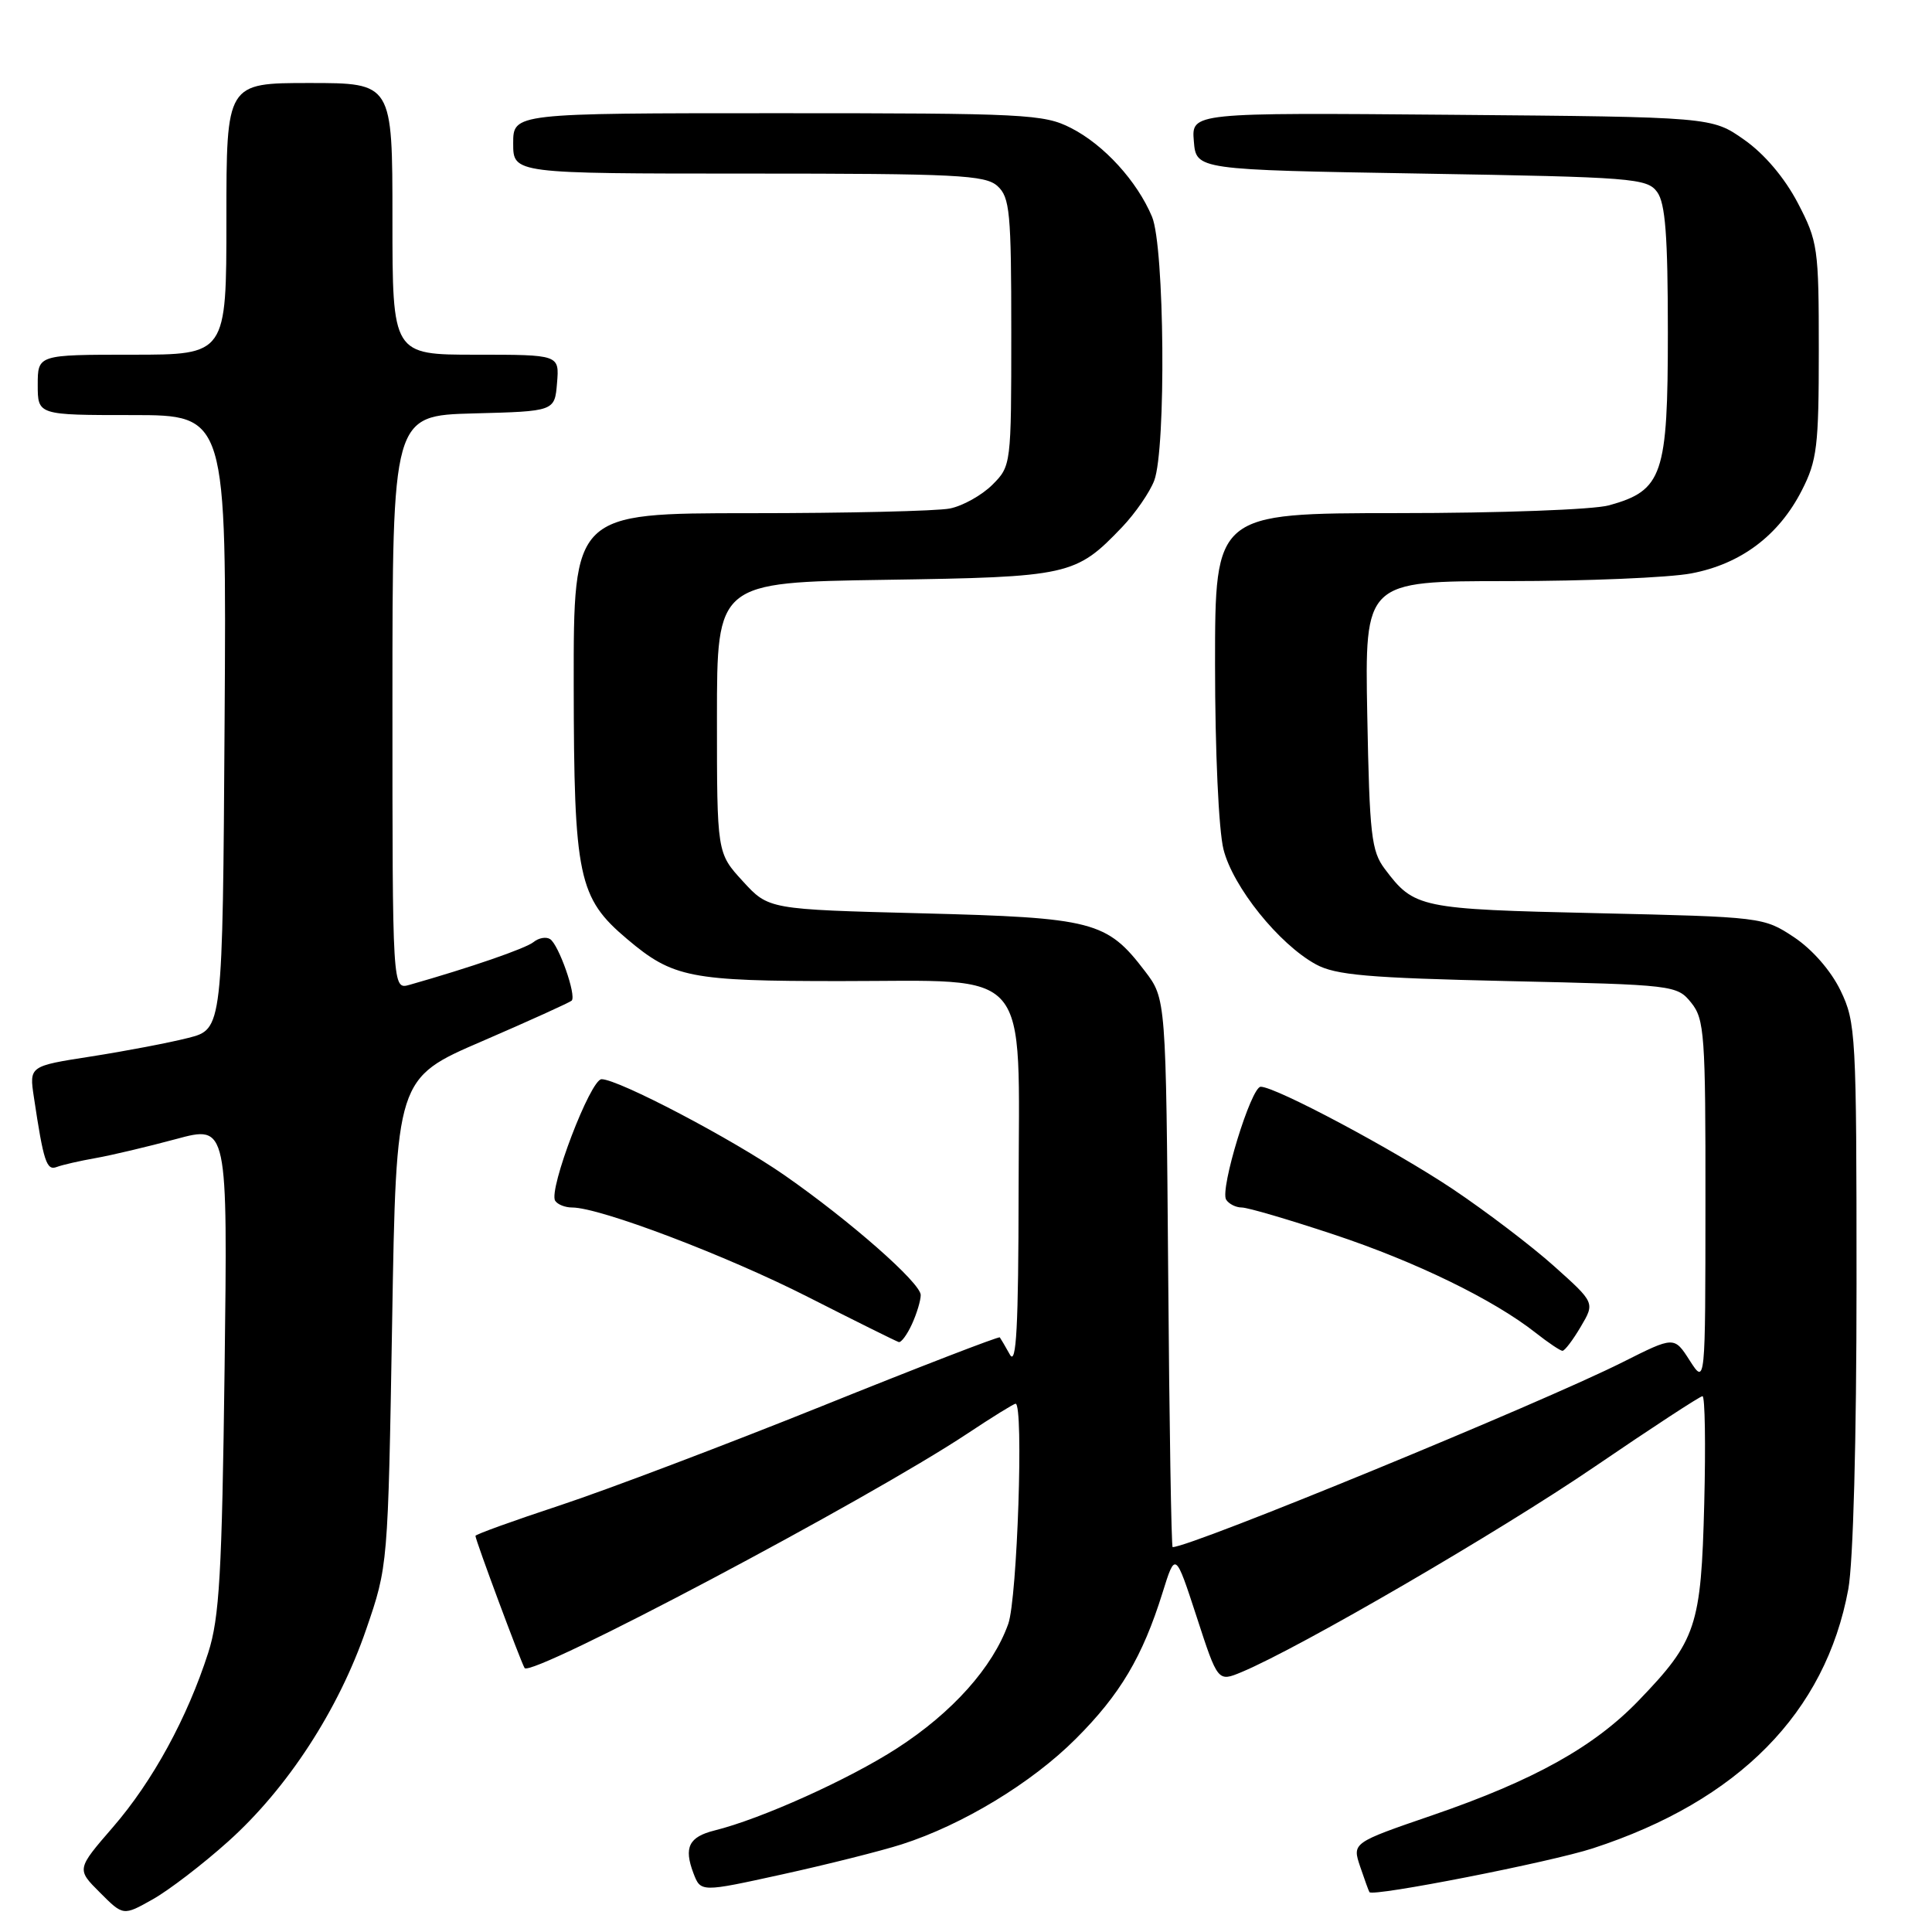 <?xml version="1.0" encoding="UTF-8" standalone="no"?>
<!DOCTYPE svg PUBLIC "-//W3C//DTD SVG 1.1//EN" "http://www.w3.org/Graphics/SVG/1.1/DTD/svg11.dtd" >
<svg xmlns="http://www.w3.org/2000/svg" xmlns:xlink="http://www.w3.org/1999/xlink" version="1.1" viewBox="0 0 256 256">
 <g >
 <path fill="currentColor"
d=" M 30.24 244.00 C 38.09 236.96 44.87 226.54 48.52 215.90 C 51.41 207.50 51.41 207.50 51.96 175.19 C 52.50 142.87 52.50 142.87 63.90 137.96 C 70.17 135.25 75.50 132.83 75.75 132.59 C 76.41 131.93 74.02 125.13 72.88 124.43 C 72.35 124.10 71.37 124.28 70.71 124.82 C 69.68 125.67 62.34 128.20 54.25 130.50 C 52.00 131.13 52.00 131.13 52.00 93.10 C 52.00 55.07 52.00 55.07 62.75 54.78 C 73.50 54.50 73.50 54.50 73.81 50.75 C 74.12 47.00 74.12 47.00 63.06 47.00 C 52.00 47.00 52.00 47.00 52.00 29.00 C 52.00 11.00 52.00 11.00 41.00 11.00 C 30.00 11.00 30.00 11.00 30.00 29.00 C 30.00 47.00 30.00 47.00 17.50 47.00 C 5.00 47.00 5.00 47.00 5.00 51.00 C 5.00 55.00 5.00 55.00 17.51 55.00 C 30.02 55.00 30.02 55.00 29.76 95.68 C 29.50 136.37 29.50 136.37 24.94 137.53 C 22.43 138.17 16.66 139.27 12.12 139.98 C 3.87 141.26 3.87 141.26 4.49 145.38 C 5.77 153.94 6.17 155.15 7.52 154.63 C 8.26 154.35 10.58 153.82 12.68 153.45 C 14.78 153.08 19.58 151.94 23.33 150.93 C 30.17 149.08 30.17 149.08 29.76 181.29 C 29.41 208.55 29.08 214.35 27.59 219.00 C 24.82 227.62 20.24 236.01 14.98 242.09 C 10.14 247.68 10.14 247.68 13.24 250.77 C 16.33 253.87 16.33 253.87 20.22 251.68 C 22.36 250.48 26.87 247.03 30.24 244.00 Z  M 119.50 244.38 C 127.54 241.80 136.72 236.24 142.54 230.41 C 148.42 224.54 151.39 219.54 154.04 211.05 C 155.74 205.60 155.74 205.60 158.56 214.23 C 161.37 222.87 161.37 222.87 164.54 221.55 C 172.26 218.32 198.68 202.95 211.25 194.38 C 218.81 189.22 225.27 185.00 225.59 185.00 C 225.92 185.00 226.02 191.41 225.82 199.25 C 225.41 215.49 224.78 217.39 217.14 225.32 C 211.22 231.47 203.25 235.91 189.83 240.52 C 179.17 244.18 179.17 244.18 180.23 247.34 C 180.82 249.08 181.37 250.60 181.46 250.72 C 181.91 251.36 205.51 246.73 211.07 244.91 C 230.37 238.62 241.89 226.93 244.91 210.57 C 245.56 207.01 246.00 190.84 246.00 170.13 C 246.00 137.02 245.91 135.46 243.88 131.25 C 242.60 128.61 240.14 125.80 237.71 124.18 C 233.69 121.52 233.47 121.50 211.58 121.00 C 188.10 120.47 187.39 120.32 183.50 115.15 C 181.71 112.78 181.47 110.65 181.17 94.75 C 180.84 77.00 180.84 77.00 199.78 77.00 C 210.20 77.00 221.15 76.54 224.10 75.98 C 230.67 74.74 235.70 70.96 238.75 64.98 C 240.77 61.03 241.00 59.13 241.00 46.40 C 241.00 32.83 240.88 32.00 238.21 26.88 C 236.46 23.55 233.80 20.40 231.12 18.52 C 226.83 15.50 226.83 15.50 192.35 15.21 C 157.87 14.92 157.87 14.92 158.19 18.71 C 158.50 22.50 158.50 22.50 188.33 23.00 C 216.39 23.47 218.25 23.62 219.58 25.44 C 220.67 26.93 221.00 31.24 221.00 44.06 C 221.00 62.97 220.32 64.99 213.20 66.96 C 211.14 67.53 198.78 67.99 185.25 67.99 C 161.00 68.00 161.00 68.00 161.00 88.06 C 161.00 99.51 161.48 110.02 162.12 112.55 C 163.37 117.52 169.46 125.10 174.36 127.78 C 176.97 129.21 181.27 129.58 199.84 130.00 C 221.83 130.49 222.21 130.54 224.09 132.86 C 225.85 135.04 226.00 137.08 225.98 159.36 C 225.97 183.50 225.97 183.50 223.90 180.28 C 221.84 177.06 221.84 177.06 215.04 180.48 C 204.27 185.90 157.81 205.00 155.38 205.00 C 155.21 205.00 154.94 188.65 154.79 168.67 C 154.50 132.34 154.50 132.34 151.70 128.67 C 146.66 122.06 144.87 121.60 122.17 121.02 C 101.84 120.50 101.84 120.50 98.42 116.76 C 95.00 113.03 95.00 113.03 95.00 95.10 C 95.00 77.17 95.00 77.17 117.25 76.83 C 141.72 76.46 142.53 76.28 148.69 69.84 C 150.44 68.00 152.35 65.23 152.94 63.68 C 154.53 59.48 154.31 32.66 152.65 28.72 C 150.67 24.00 146.28 19.18 141.91 16.96 C 138.32 15.12 135.84 15.00 103.04 15.00 C 68.00 15.00 68.00 15.00 68.00 19.00 C 68.00 23.00 68.00 23.00 99.17 23.00 C 126.77 23.00 130.55 23.19 132.17 24.65 C 133.81 26.14 134.00 28.13 134.00 44.02 C 134.00 61.60 133.98 61.75 131.49 64.24 C 130.10 65.62 127.57 67.04 125.86 67.38 C 124.15 67.72 112.23 68.00 99.38 68.00 C 76.00 68.00 76.00 68.00 76.02 90.75 C 76.05 116.25 76.62 118.97 83.11 124.44 C 89.17 129.56 91.43 130.00 111.33 130.00 C 137.02 130.00 135.01 127.63 134.97 157.82 C 134.95 175.80 134.67 181.02 133.82 179.50 C 133.21 178.40 132.60 177.37 132.48 177.21 C 132.36 177.05 121.73 181.15 108.88 186.33 C 96.02 191.50 80.44 197.40 74.25 199.45 C 68.06 201.49 63.00 203.32 63.00 203.51 C 63.00 204.07 69.00 220.19 69.51 221.02 C 70.34 222.36 115.01 198.70 128.18 189.96 C 131.46 187.78 134.33 186.00 134.57 186.00 C 135.66 186.00 134.80 211.80 133.60 215.17 C 131.55 220.93 126.19 226.92 118.87 231.65 C 112.50 235.77 100.86 241.02 94.67 242.55 C 91.28 243.40 90.59 244.79 91.88 248.20 C 92.85 250.74 92.85 250.74 103.67 248.36 C 109.63 247.05 116.75 245.26 119.50 244.38 Z  M 209.45 175.81 C 211.34 172.62 211.34 172.62 205.92 167.77 C 202.94 165.10 196.90 160.51 192.50 157.56 C 184.70 152.35 169.04 144.00 167.05 144.00 C 165.78 144.00 161.62 157.58 162.47 158.96 C 162.83 159.53 163.76 160.00 164.54 160.00 C 165.33 160.00 170.81 161.61 176.74 163.58 C 187.59 167.18 197.91 172.21 203.48 176.60 C 205.14 177.91 206.74 178.98 207.03 178.99 C 207.33 179.00 208.42 177.56 209.45 175.81 Z  M 120.84 175.45 C 121.48 174.05 122.00 172.32 122.00 171.60 C 122.00 170.00 112.65 161.78 103.96 155.73 C 97.09 150.95 81.94 143.00 79.71 143.00 C 78.24 143.00 72.66 157.63 73.56 159.10 C 73.87 159.60 74.88 160.00 75.81 160.00 C 79.49 160.00 96.21 166.34 107.05 171.85 C 113.35 175.05 118.77 177.74 119.09 177.83 C 119.41 177.92 120.20 176.85 120.84 175.45 Z "/>
</g>
</svg>